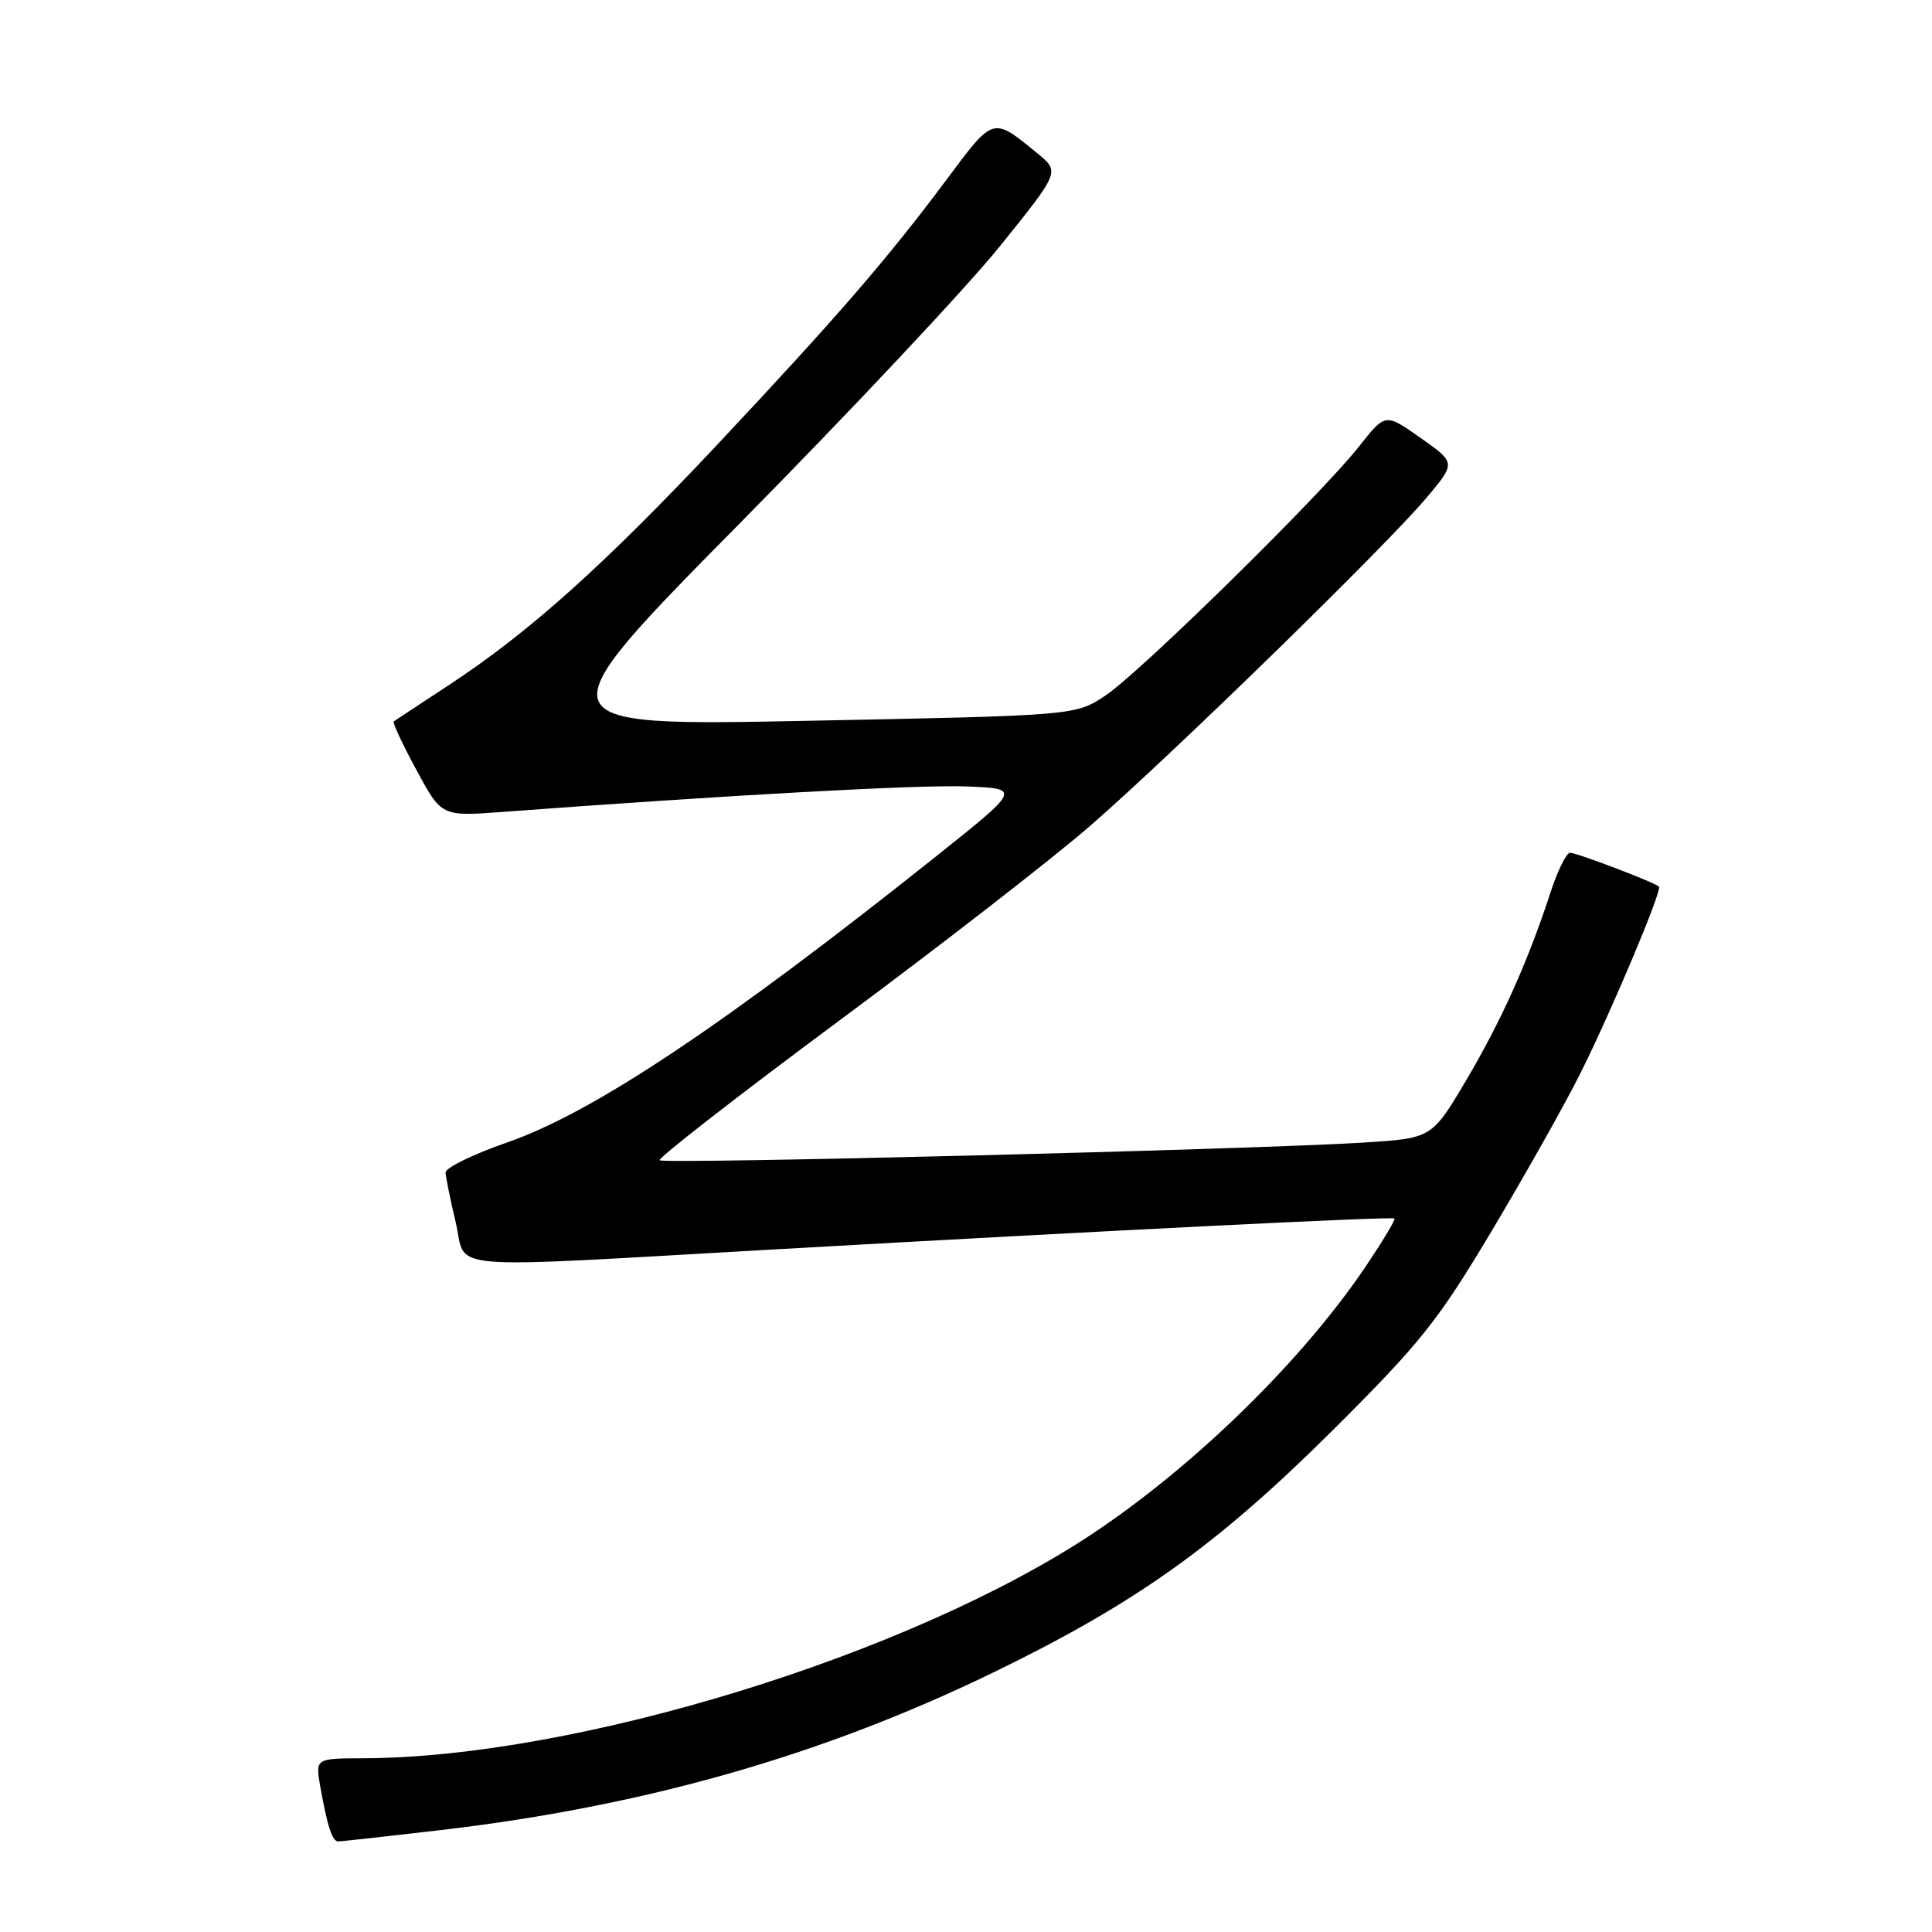 <?xml version="1.0" encoding="UTF-8" standalone="no"?>
<!DOCTYPE svg PUBLIC "-//W3C//DTD SVG 1.1//EN" "http://www.w3.org/Graphics/SVG/1.1/DTD/svg11.dtd" >
<svg xmlns="http://www.w3.org/2000/svg" xmlns:xlink="http://www.w3.org/1999/xlink" version="1.1" viewBox="0 0 256 256">
 <g >
 <path fill="currentColor"
d=" M 58.37 242.50 C 85.48 239.32 109.09 232.58 131.87 221.49 C 150.61 212.37 161.29 204.73 176.59 189.52 C 188.25 177.91 190.55 175.03 197.72 163.00 C 202.15 155.57 207.38 146.28 209.35 142.34 C 213.50 134.05 220.28 117.95 219.82 117.48 C 219.25 116.92 208.95 113.00 208.04 113.00 C 207.56 113.00 206.39 115.36 205.45 118.25 C 202.47 127.39 198.94 135.26 194.26 143.17 C 189.72 150.83 189.72 150.83 180.61 151.40 C 165.86 152.32 87.94 154.27 87.41 153.74 C 87.14 153.47 97.87 145.13 111.24 135.21 C 124.62 125.29 139.60 113.66 144.53 109.36 C 155.39 99.91 183.73 72.27 189.06 65.91 C 192.91 61.32 192.91 61.32 188.24 58.03 C 183.57 54.73 183.57 54.73 180.11 59.12 C 175.03 65.57 151.10 89.08 146.48 92.16 C 142.50 94.81 142.50 94.81 107.00 95.51 C 71.50 96.21 71.50 96.21 98.02 69.35 C 112.61 54.58 128.12 38.06 132.49 32.63 C 140.44 22.76 140.44 22.76 137.47 20.33 C 131.50 15.44 131.70 15.39 125.45 23.77 C 117.62 34.26 111.00 41.92 95.04 58.92 C 80.05 74.88 70.04 83.85 59.50 90.76 C 55.65 93.29 52.35 95.46 52.17 95.59 C 51.98 95.73 53.33 98.61 55.17 102.01 C 58.50 108.18 58.50 108.18 66.50 107.59 C 96.39 105.36 121.96 103.95 128.10 104.21 C 135.29 104.50 135.29 104.50 123.90 113.58 C 95.97 135.83 78.56 147.44 67.25 151.36 C 62.71 152.94 59.02 154.74 59.04 155.36 C 59.07 155.99 59.67 158.97 60.39 162.00 C 61.92 168.47 57.52 168.10 102.50 165.56 C 147.49 163.01 184.47 161.17 184.78 161.46 C 184.93 161.60 183.27 164.37 181.10 167.61 C 172.71 180.12 158.49 194.07 144.89 203.14 C 120.78 219.22 76.46 232.89 48.14 232.98 C 41.78 233.00 41.78 233.00 42.44 236.75 C 43.38 242.02 44.03 244.00 44.82 244.00 C 45.20 244.00 51.30 243.32 58.37 242.50 Z "/>
</g>
</svg>